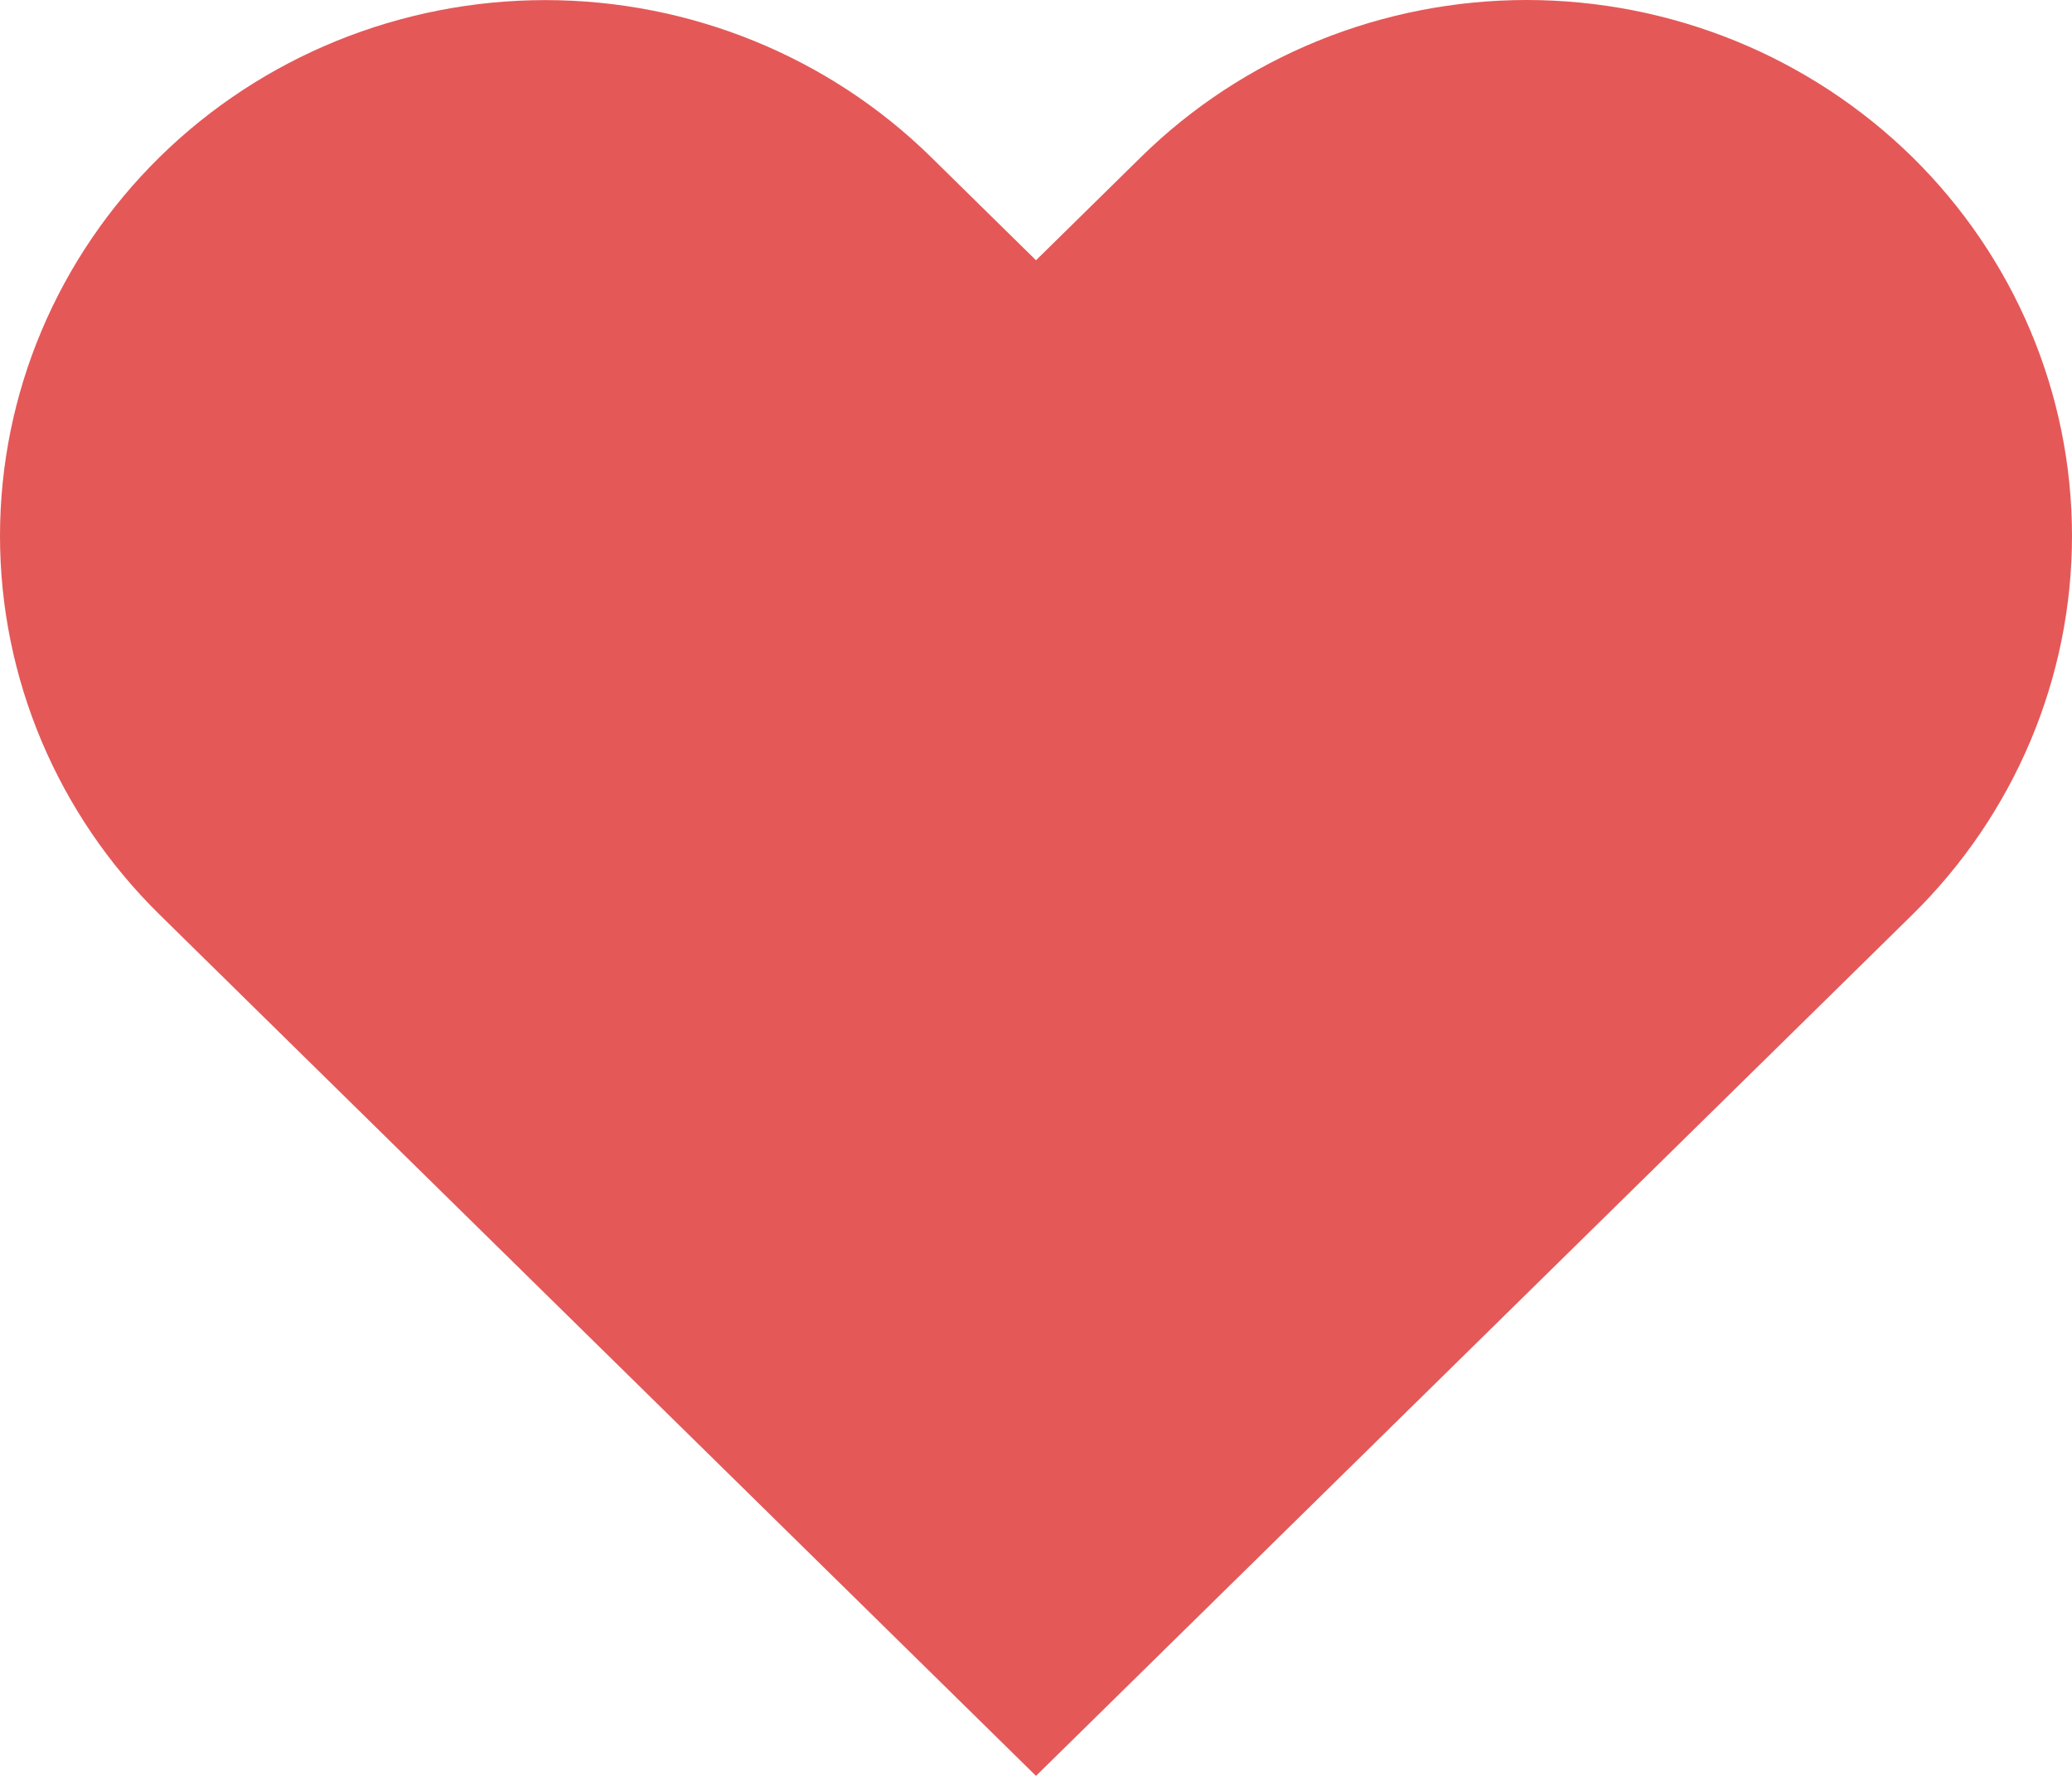 <svg width="21" height="18" viewBox="0 0 21 18" fill="none" xmlns="http://www.w3.org/2000/svg">
<path d="M19.381 1.591C18.867 1.087 18.258 0.687 17.588 0.414C16.917 0.141 16.198 0 15.473 0C14.747 0 14.028 0.141 13.357 0.414C12.687 0.687 12.078 1.087 11.565 1.591L10.5 2.638L9.435 1.591C8.398 0.573 6.992 0.001 5.527 0.001C4.061 0.001 2.655 0.573 1.619 1.591C0.582 2.61 -0 3.991 -0 5.432C-0 6.872 0.582 8.254 1.619 9.272L2.684 10.319L10.5 18L18.316 10.319L19.381 9.272C19.894 8.768 20.301 8.169 20.579 7.51C20.857 6.851 21 6.145 21 5.432C21 4.719 20.857 4.012 20.579 3.353C20.301 2.694 19.894 2.096 19.381 1.591V1.591Z" fill="#E55858" />
</svg>
